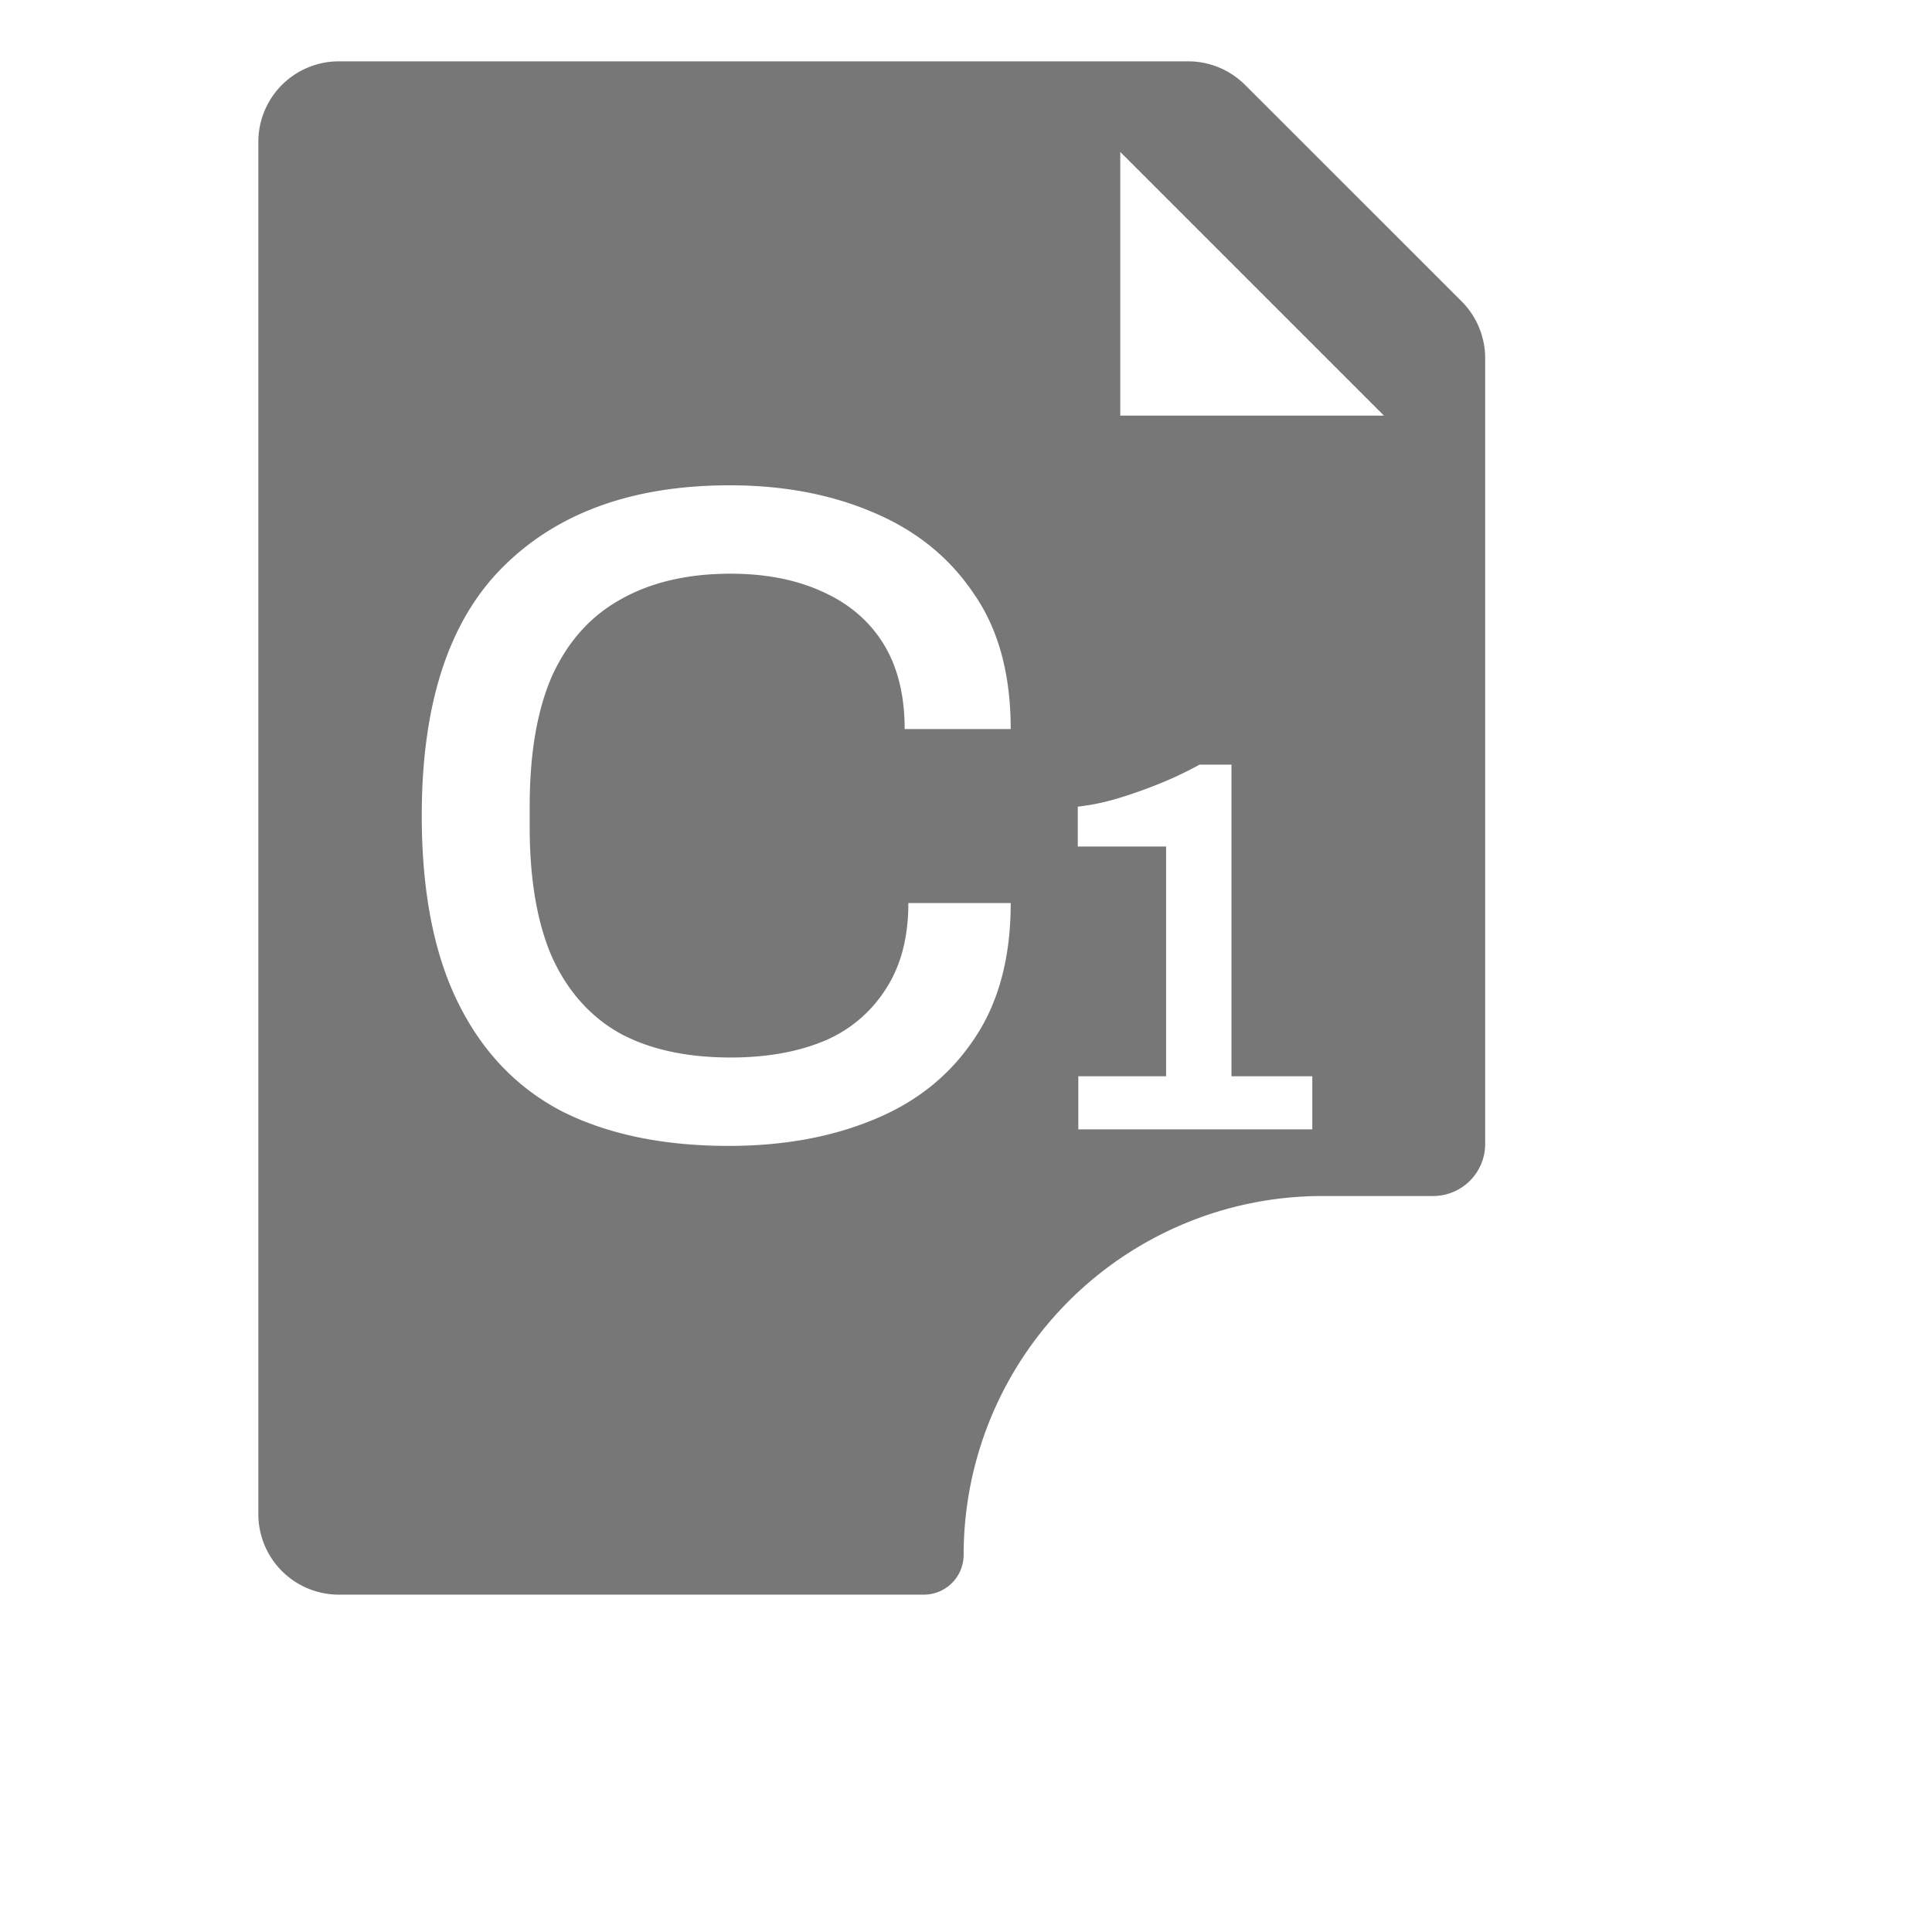 <svg
  xmlns="http://www.w3.org/2000/svg"
  width="36"
  height="36"
  fill="none"
  viewBox="0 0 36 36"
>
  <g clip-path="url(#a)">
    <path
      fill="#777"
      fill-rule="evenodd"
      d="M4.814 2.643a1.5 1.5 0 0 1 1.5-1.5h15.827a1.5 1.5 0 0 1 1.06.44l4.034 4.032a1.5 1.5 0 0 1 .439 1.061v14.639a.97.97 0 0 1-.972.971h-2.06a6.686 6.686 0 0 0-6.686 6.686c0 .41-.332.742-.743.742H6.314a1.5 1.5 0 0 1-1.5-1.5zm5.663 18.068q1.283.642 3.103.641 1.51 0 2.687-.485 1.197-.485 1.873-1.491.693-1.005.693-2.549h-1.907q0 .954-.416 1.595a2.5 2.5 0 0 1-1.144.971q-.745.312-1.751.312-1.23 0-2.063-.45-.832-.468-1.266-1.422-.416-.954-.416-2.427v-.382q0-1.473.416-2.427.434-.953 1.266-1.421.85-.486 2.063-.486.97 0 1.699.33.745.33 1.144.97.399.642.399 1.595h1.976q0-1.543-.693-2.53-.676-1.006-1.873-1.509-1.178-.503-2.67-.503-2.705 0-4.23 1.526-1.508 1.508-1.508 4.629 0 2.115.676 3.485.675 1.37 1.942 2.028m9.616-.657v.99h4.36v-.99h-1.506v-5.806h-.595a7 7 0 0 1-.753.357 9 9 0 0 1-.822.287 4.3 4.3 0 0 1-.694.139v.743h1.645v4.28zm.782-17.222 4.912 4.912h-4.912z"
      clip-rule="evenodd"
    />
    <g clip-path="url(#b)">
      <path d="M21.027 32.5v1a1 1 0 0 0 1 1h6a1 1 0 0 0 1-1v-1" />
      <path d="m22.527 28.5 2.5-2.5 2.5 2.5" />
      <path d="M25.025 26v6" />
    </g>
  </g>
  <defs>
    <clipPath id="a">
      <rect
        width="34.286"
        height="36"
        fill="#fff"
        transform="translate(.813)"
      />
    </clipPath>
    <clipPath id="b">
      <rect
        width="12"
        height="12"
        fill="#fff"
        transform="translate(19.025 24)"
      />
    </clipPath>
  </defs>
</svg>
